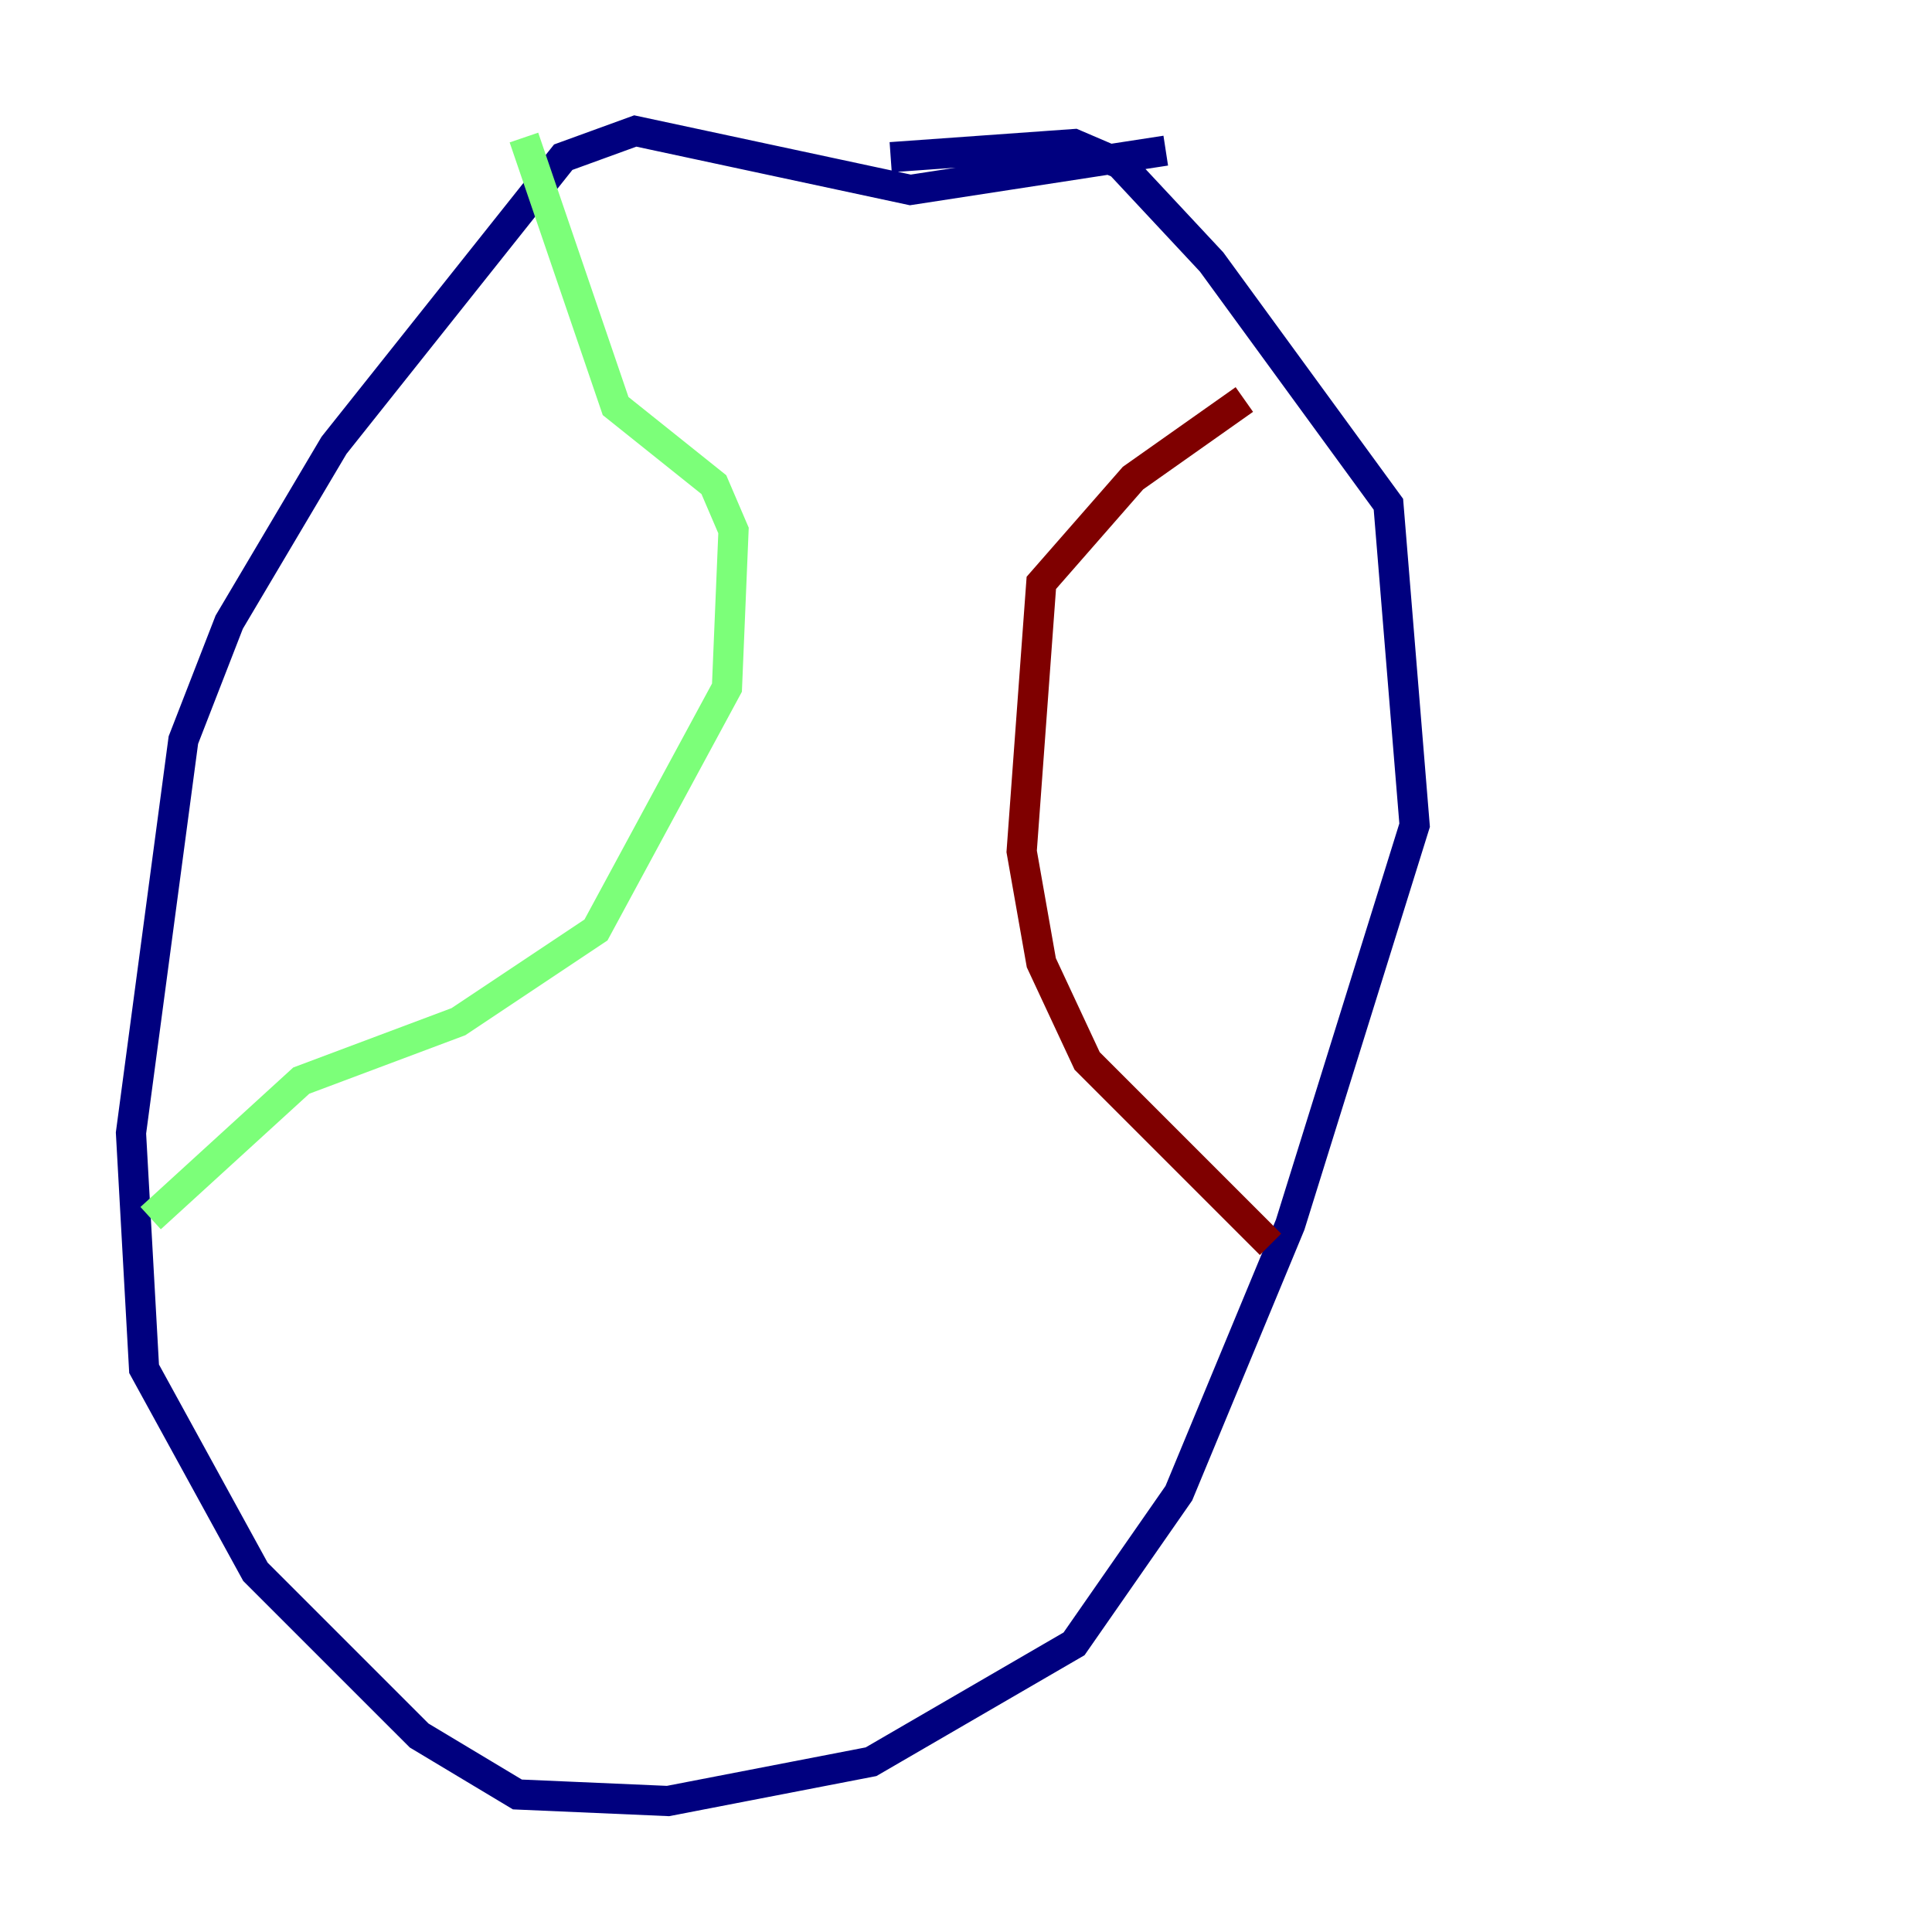 <?xml version="1.0" encoding="utf-8" ?>
<svg baseProfile="tiny" height="128" version="1.2" viewBox="0,0,128,128" width="128" xmlns="http://www.w3.org/2000/svg" xmlns:ev="http://www.w3.org/2001/xml-events" xmlns:xlink="http://www.w3.org/1999/xlink"><defs /><polyline fill="none" points="77.234,9.98 60.312,12.583 42.088,8.678 37.315,10.414 22.129,29.505 15.186,41.22 12.149,49.031 8.678,75.064 9.546,90.685 16.922,104.136 27.77,114.983 34.278,118.888 44.258,119.322 57.709,116.719 71.159,108.909 78.102,98.929 85.478,81.139 93.722,54.671 91.986,33.41 80.271,17.356 74.197,10.848 71.159,9.546 59.01,10.414" stroke="#00007f" stroke-width="2" /><polyline fill="none" points="34.712,9.112 40.786,26.902 47.295,32.108 48.597,35.146 48.163,45.559 39.485,61.614 30.373,67.688 19.959,71.593 9.98,80.705" stroke="#7cff79" stroke-width="2" /><polyline fill="none" points="82.441,26.468 75.064,31.675 68.99,38.617 67.688,56.407 68.99,63.783 72.027,70.291 84.176,82.441" stroke="#7f0000" stroke-width="2" /></svg>
